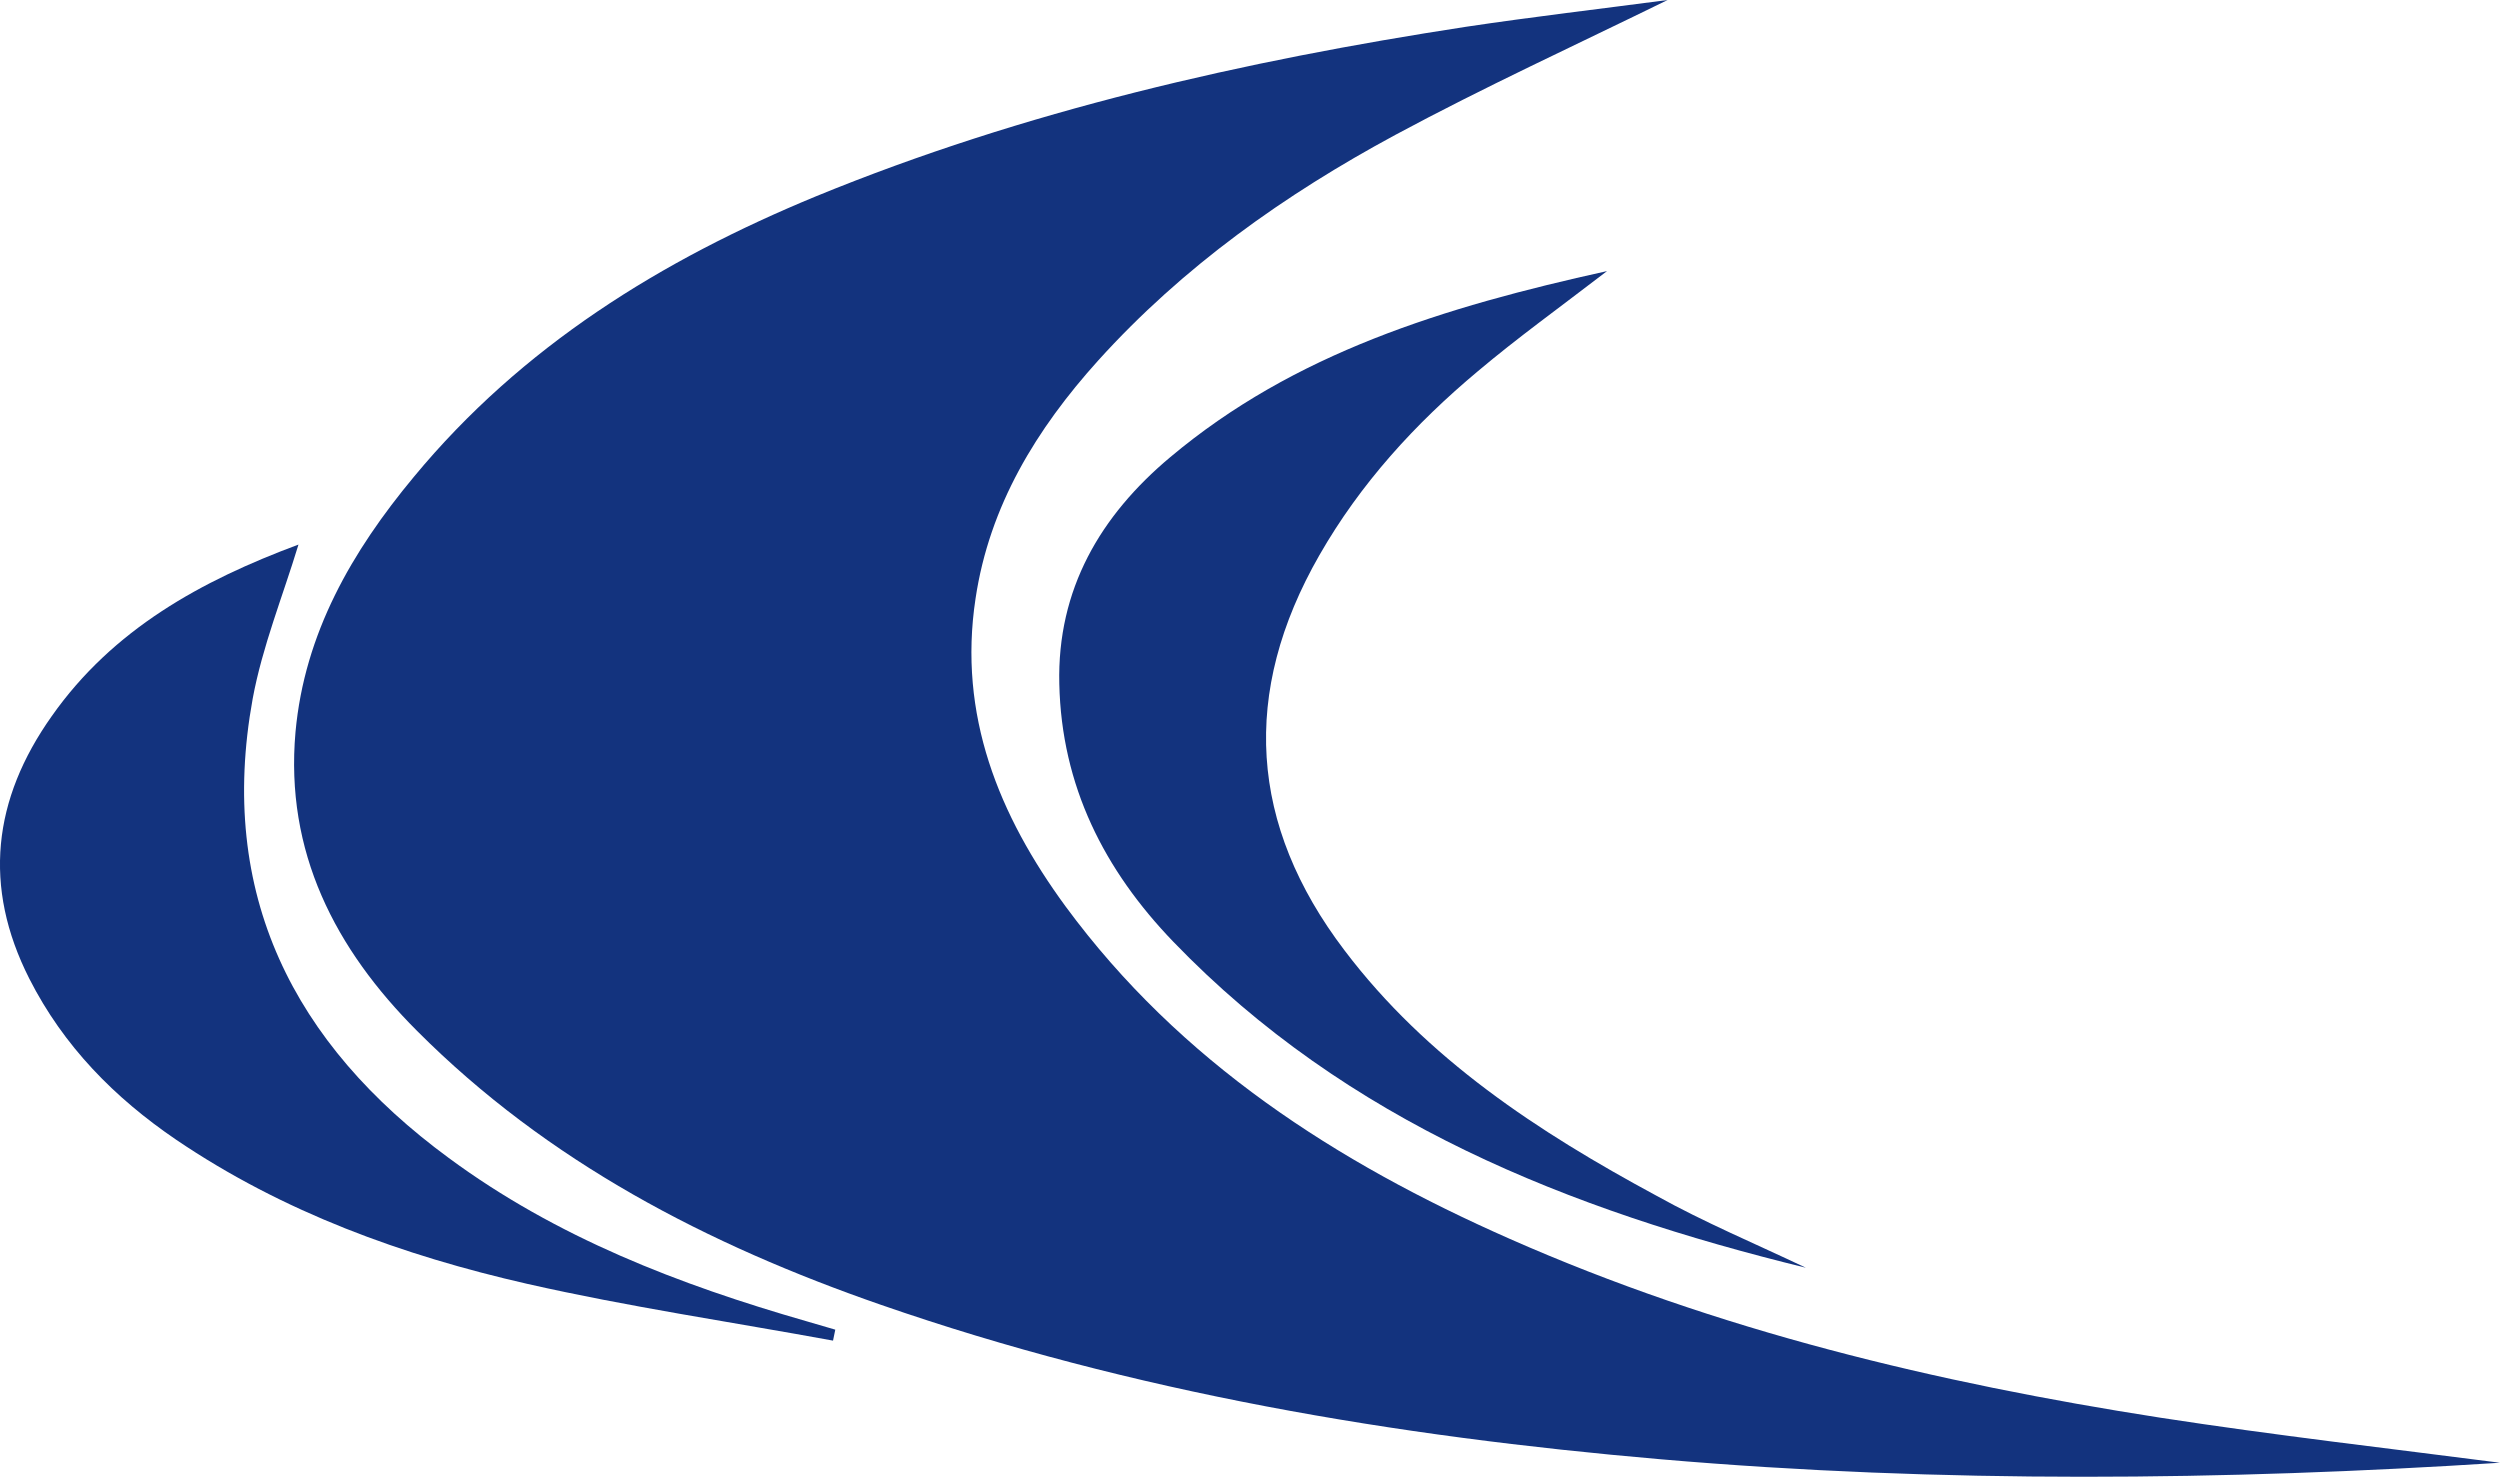 <svg id="Capa_2" data-name="Capa 2" xmlns="http://www.w3.org/2000/svg" viewBox="0 0 721.16 426"><defs><style>.cls-1{fill:#13337e;}</style></defs><g id="Capa_1" data-name="Capa 1"><g id="JBNbZa"><path class="cls-1" d="M508.12,139.42c-26.51,13-52.93,25.12-78.51,38.89-31.91,17.21-61.31,38.05-85.77,65.12-17.77,19.72-31.36,41.86-35.36,68.65-5.11,33.59,6.7,62.52,26,88.85,33,44.83,78.05,73.77,128,95.81,60,26.52,123.26,41.59,187.73,51.63,33.21,5.12,66.61,8.94,98,13-79.45,5.12-160.75,6-242.06-1-76.66-6.61-152.1-19.26-225-44.57-49.86-17.3-96.09-41.21-133.77-79-23.63-23.63-38.14-51.63-35.07-86.23,2.6-28.47,16.28-52.1,34.14-73.59,31.16-37.68,71.35-62.51,116-80.93C322.72,171.33,385.79,157,450,147.14,469.24,144.26,488.59,142,508.12,139.42Z" transform="translate(-27.07 -139.42)"/><path class="cls-1" d="M548,505.12c-68.37-16.75-132.38-42.05-182.43-94-20-20.75-32.28-45-32.93-74.42-.65-27.35,11.91-48.57,32-65.4,35.73-30,78.8-43.26,126-53.68-13.95,10.7-25.95,19.35-37.21,28.84-18.14,15.16-33.95,32.46-45.77,53.12-22.7,39.63-20.28,77.77,7.26,114,23.72,31.35,55.91,52.37,89.86,70.7C518.64,492,533.52,498.23,548,505.12Z" transform="translate(-27.07 -139.42)"/><path class="cls-1" d="M267.37,526.14c-29.4-5.39-59.08-9.77-88.19-16.37-35.91-8.19-70.43-20.65-101.31-41.59-17.77-12.09-32.47-27-42.33-46.42C22.05,395.16,25,370,42,346c17.67-25.12,43.16-39.07,71.17-49.49-4.56,15-10.42,29.39-13.21,44.46-10.24,56.29,11.72,99.55,56.56,132.48C187.55,496.37,223,510,259.74,520.56c2.79.84,5.49,1.58,8.28,2.42Z" transform="translate(-27.07 -139.42)"/></g></g></svg>